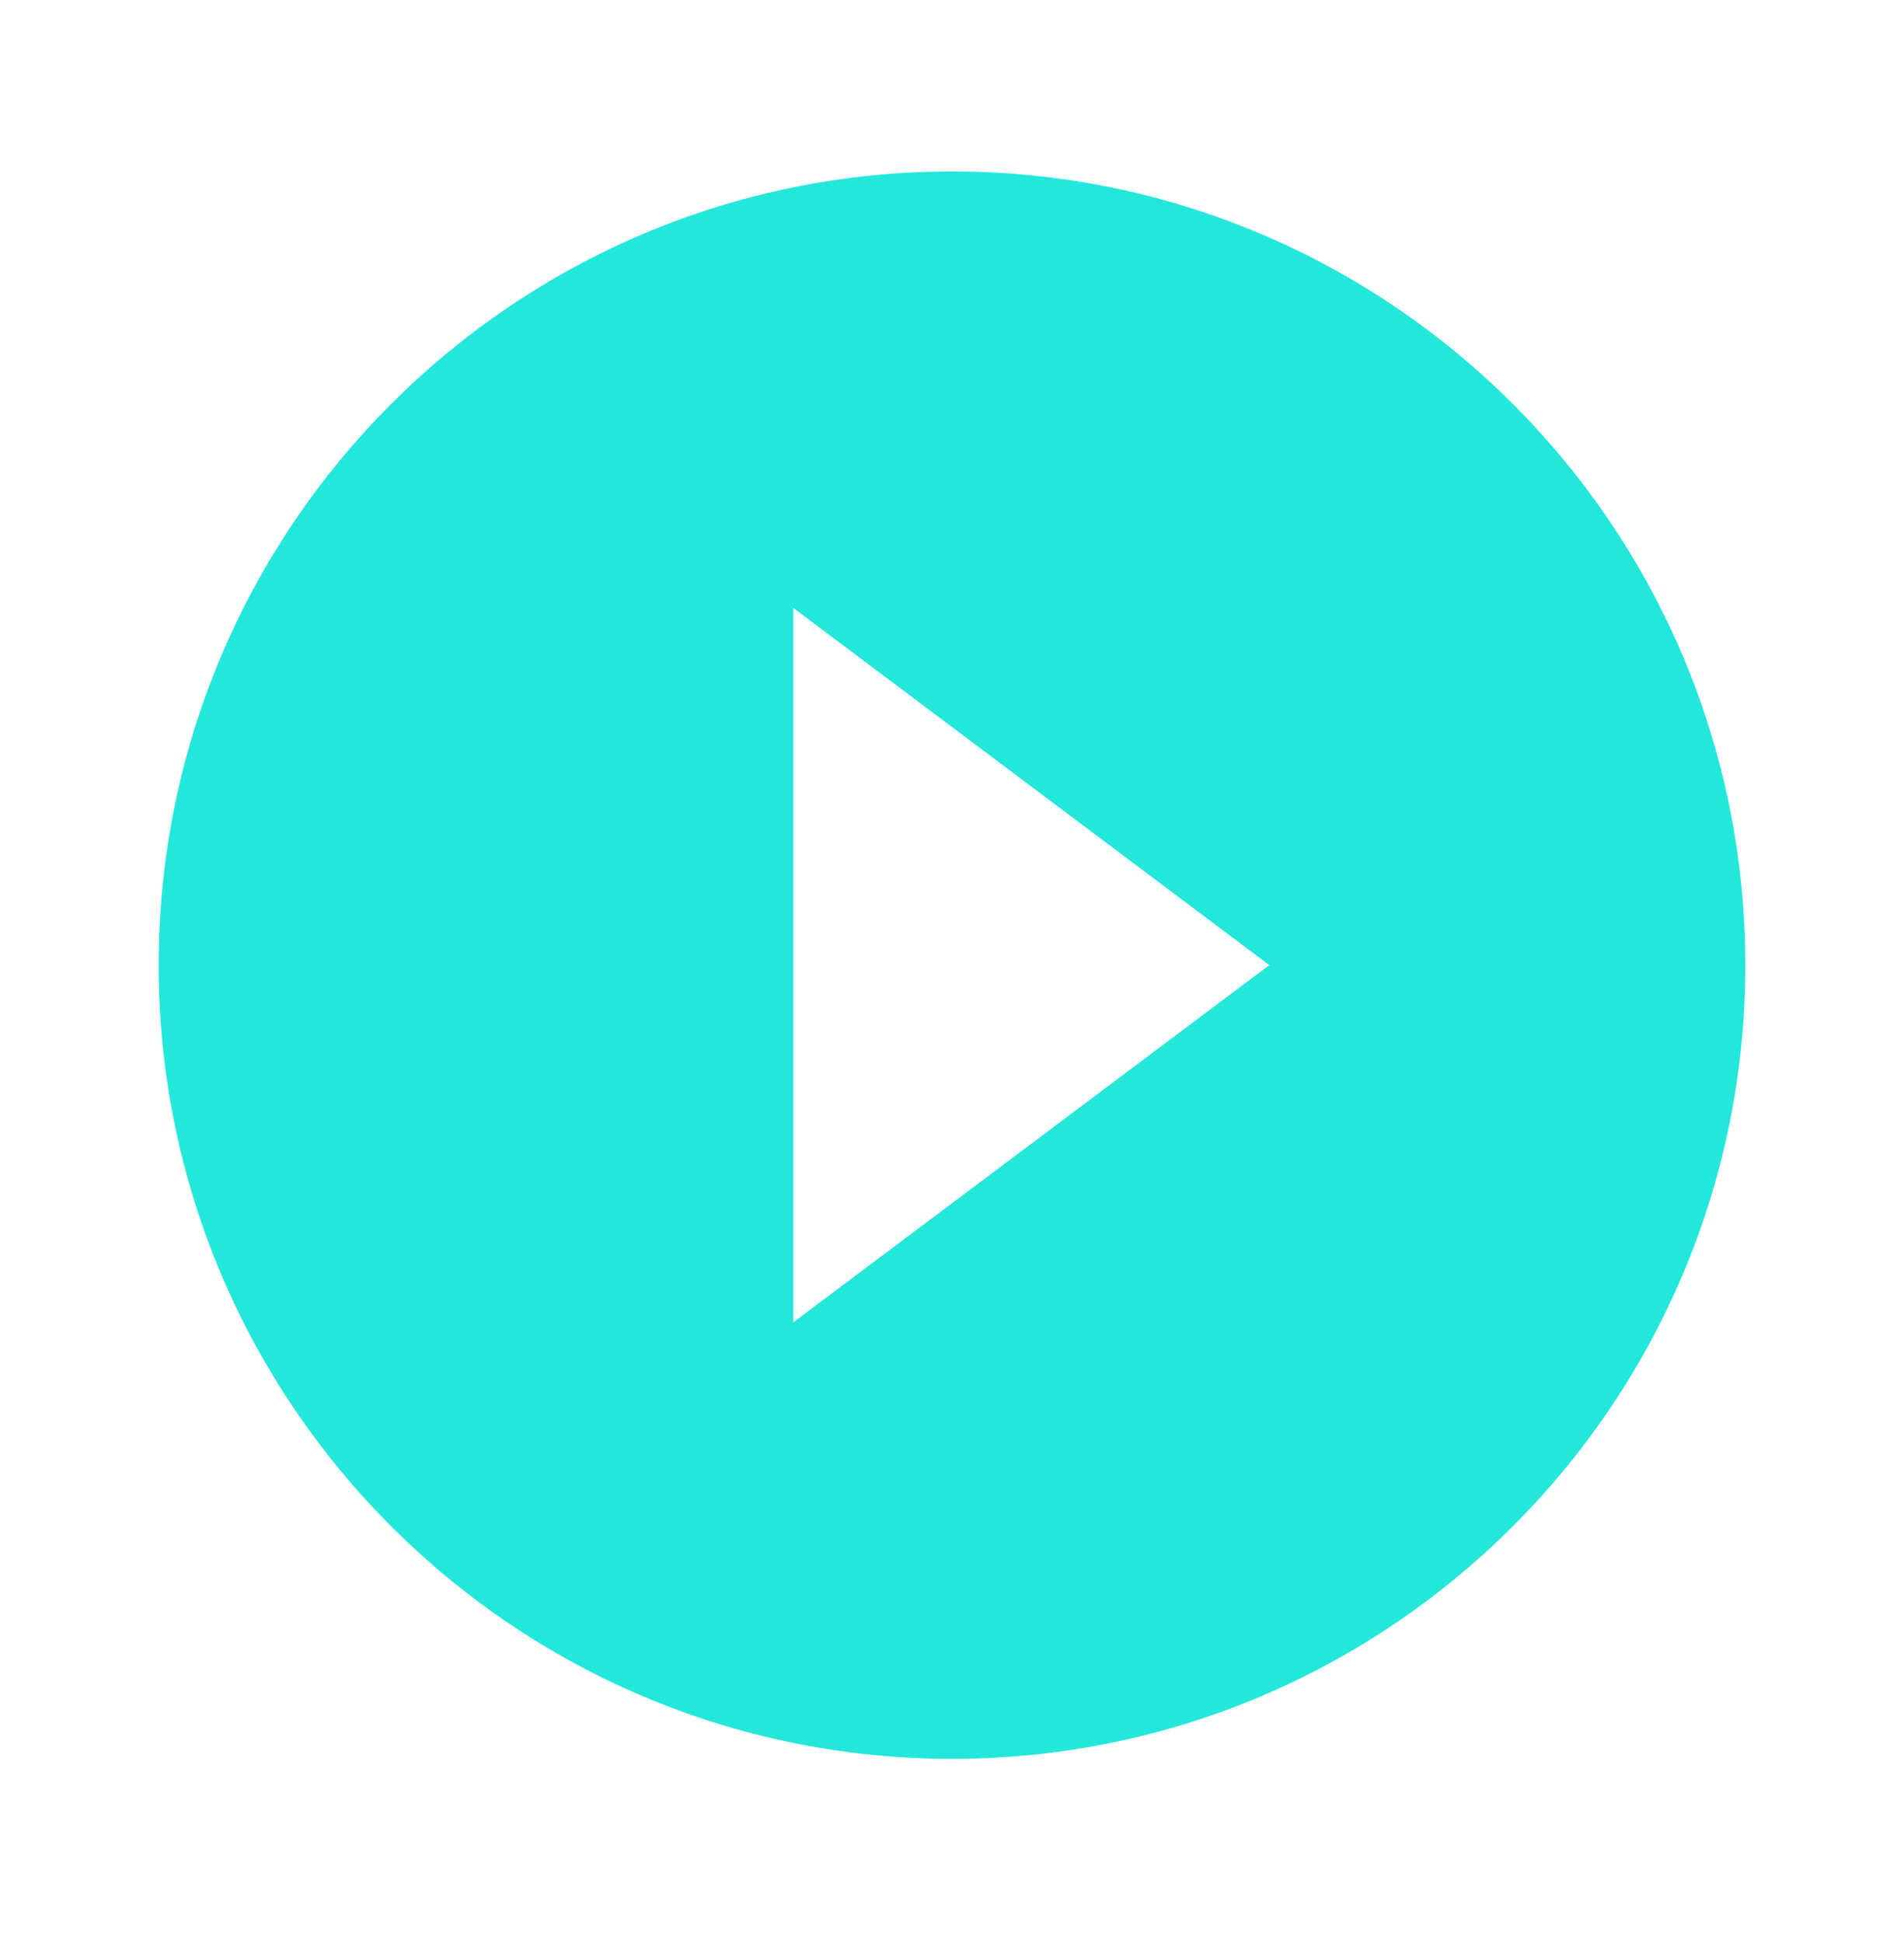 <svg width="50" height="51" viewBox="0 0 50 51" fill="none" xmlns="http://www.w3.org/2000/svg">
<path fill-rule="evenodd" clip-rule="evenodd" d="M4.167 25.333C4.167 13.833 13.5 4.5 25 4.5C36.5 4.5 45.833 13.833 45.833 25.333C45.833 36.833 36.5 46.166 25 46.166C13.5 46.166 4.167 36.833 4.167 25.333ZM33.333 25.333L20.833 15.958V34.708L33.333 25.333Z" fill="#24E7DB"/>
</svg>
